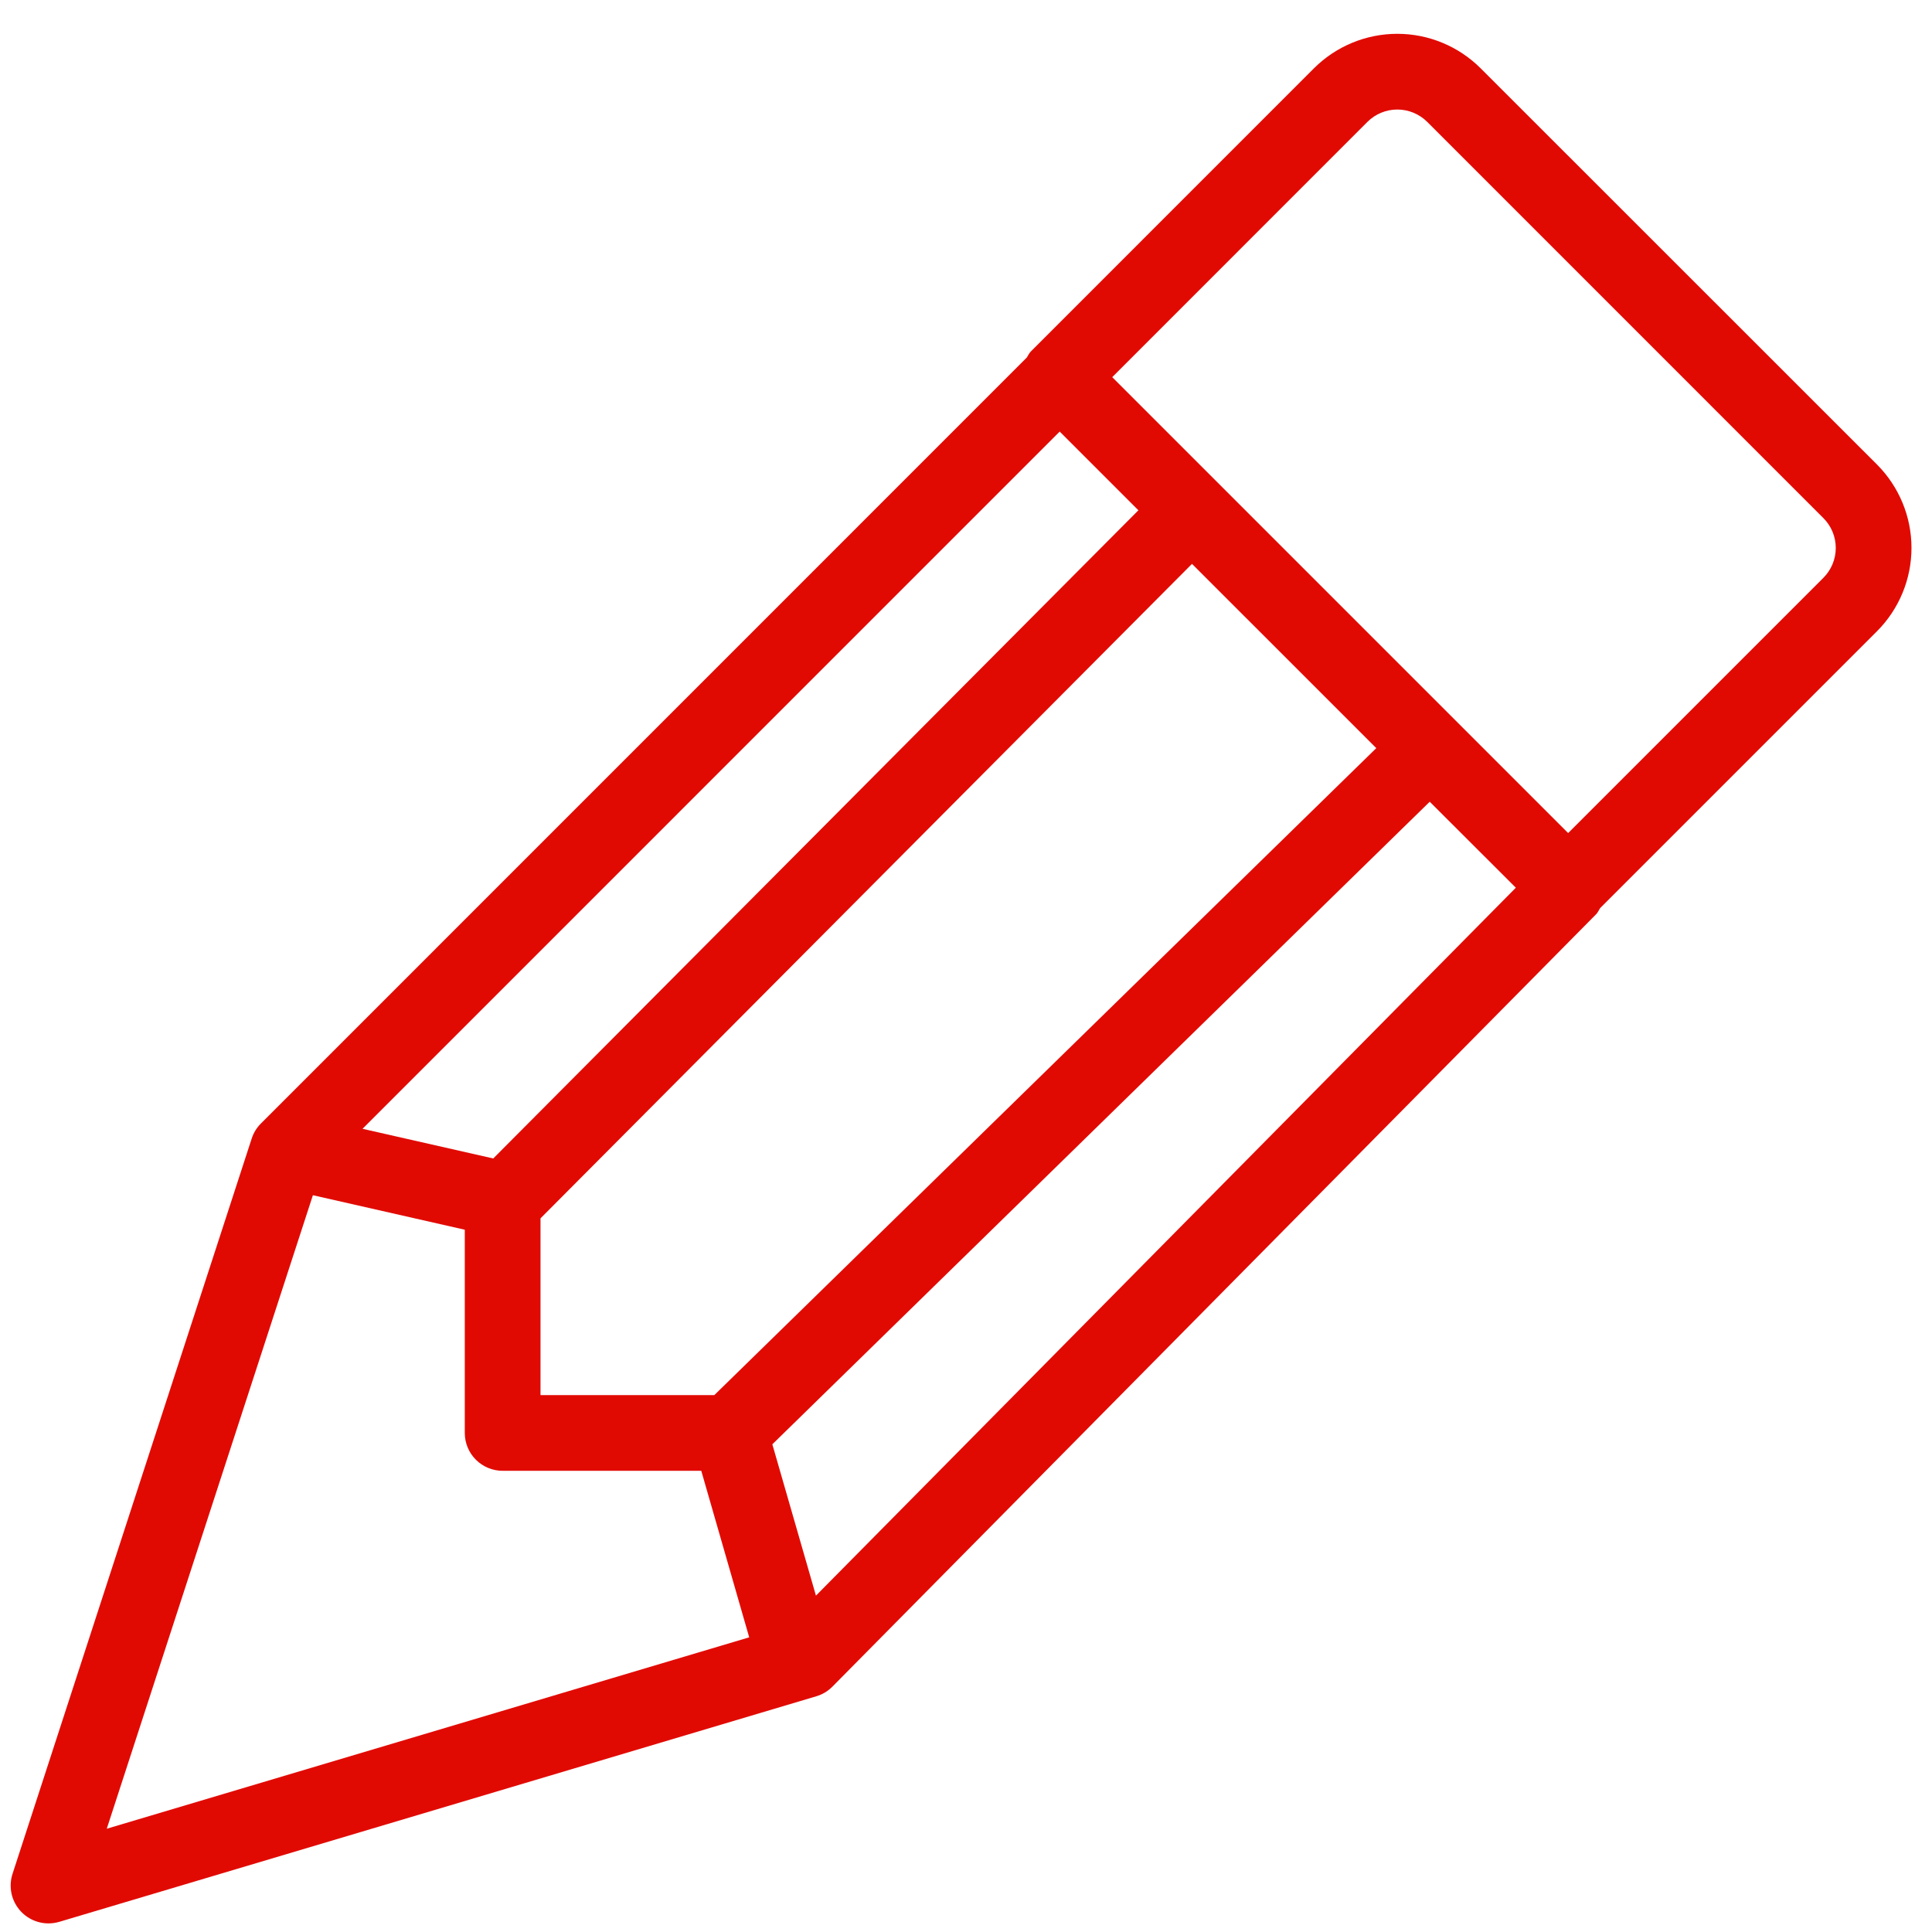 <svg width="42" height="42" viewBox="0 0 42 42" fill="none" xmlns="http://www.w3.org/2000/svg">
<path d="M1.053 41.813C1.133 41.813 1.212 41.801 1.289 41.779L17.745 36.876C17.877 36.837 17.998 36.765 18.095 36.667L34.699 19.874C34.737 19.835 34.757 19.787 34.785 19.742L40.804 13.723C41.284 13.242 41.554 12.59 41.554 11.91C41.554 11.231 41.284 10.579 40.804 10.098L32.188 1.485C31.707 1.005 31.056 0.735 30.376 0.735C29.697 0.735 29.045 1.005 28.564 1.485L22.412 7.638C22.372 7.677 22.352 7.726 22.323 7.771L5.673 24.423C5.581 24.514 5.512 24.627 5.472 24.75L0.272 40.737C0.232 40.86 0.222 40.991 0.242 41.12C0.262 41.248 0.313 41.369 0.389 41.474C0.465 41.579 0.565 41.664 0.68 41.723C0.796 41.782 0.924 41.813 1.053 41.813ZM23.037 9.382L24.748 11.093L10.723 25.184L7.881 24.539L23.037 9.382ZM11.75 26.486L25.913 12.258L29.919 16.264L15.528 30.329H11.75V26.486ZM32.953 19.298L17.738 34.688L16.79 31.398L31.081 17.429L32.953 19.298ZM6.802 25.983L10.104 26.733V31.151C10.104 31.37 10.191 31.579 10.345 31.733C10.499 31.887 10.709 31.974 10.927 31.974H15.245L16.287 35.594L2.321 39.755L6.802 25.983ZM29.728 2.648C29.901 2.477 30.134 2.381 30.376 2.381C30.619 2.381 30.852 2.477 31.025 2.648L39.639 11.263C39.811 11.435 39.908 11.668 39.908 11.912C39.908 12.155 39.811 12.389 39.639 12.561L34.09 18.11L24.179 8.199L29.728 2.648Z" fill="#E10A03"/>
</svg>
